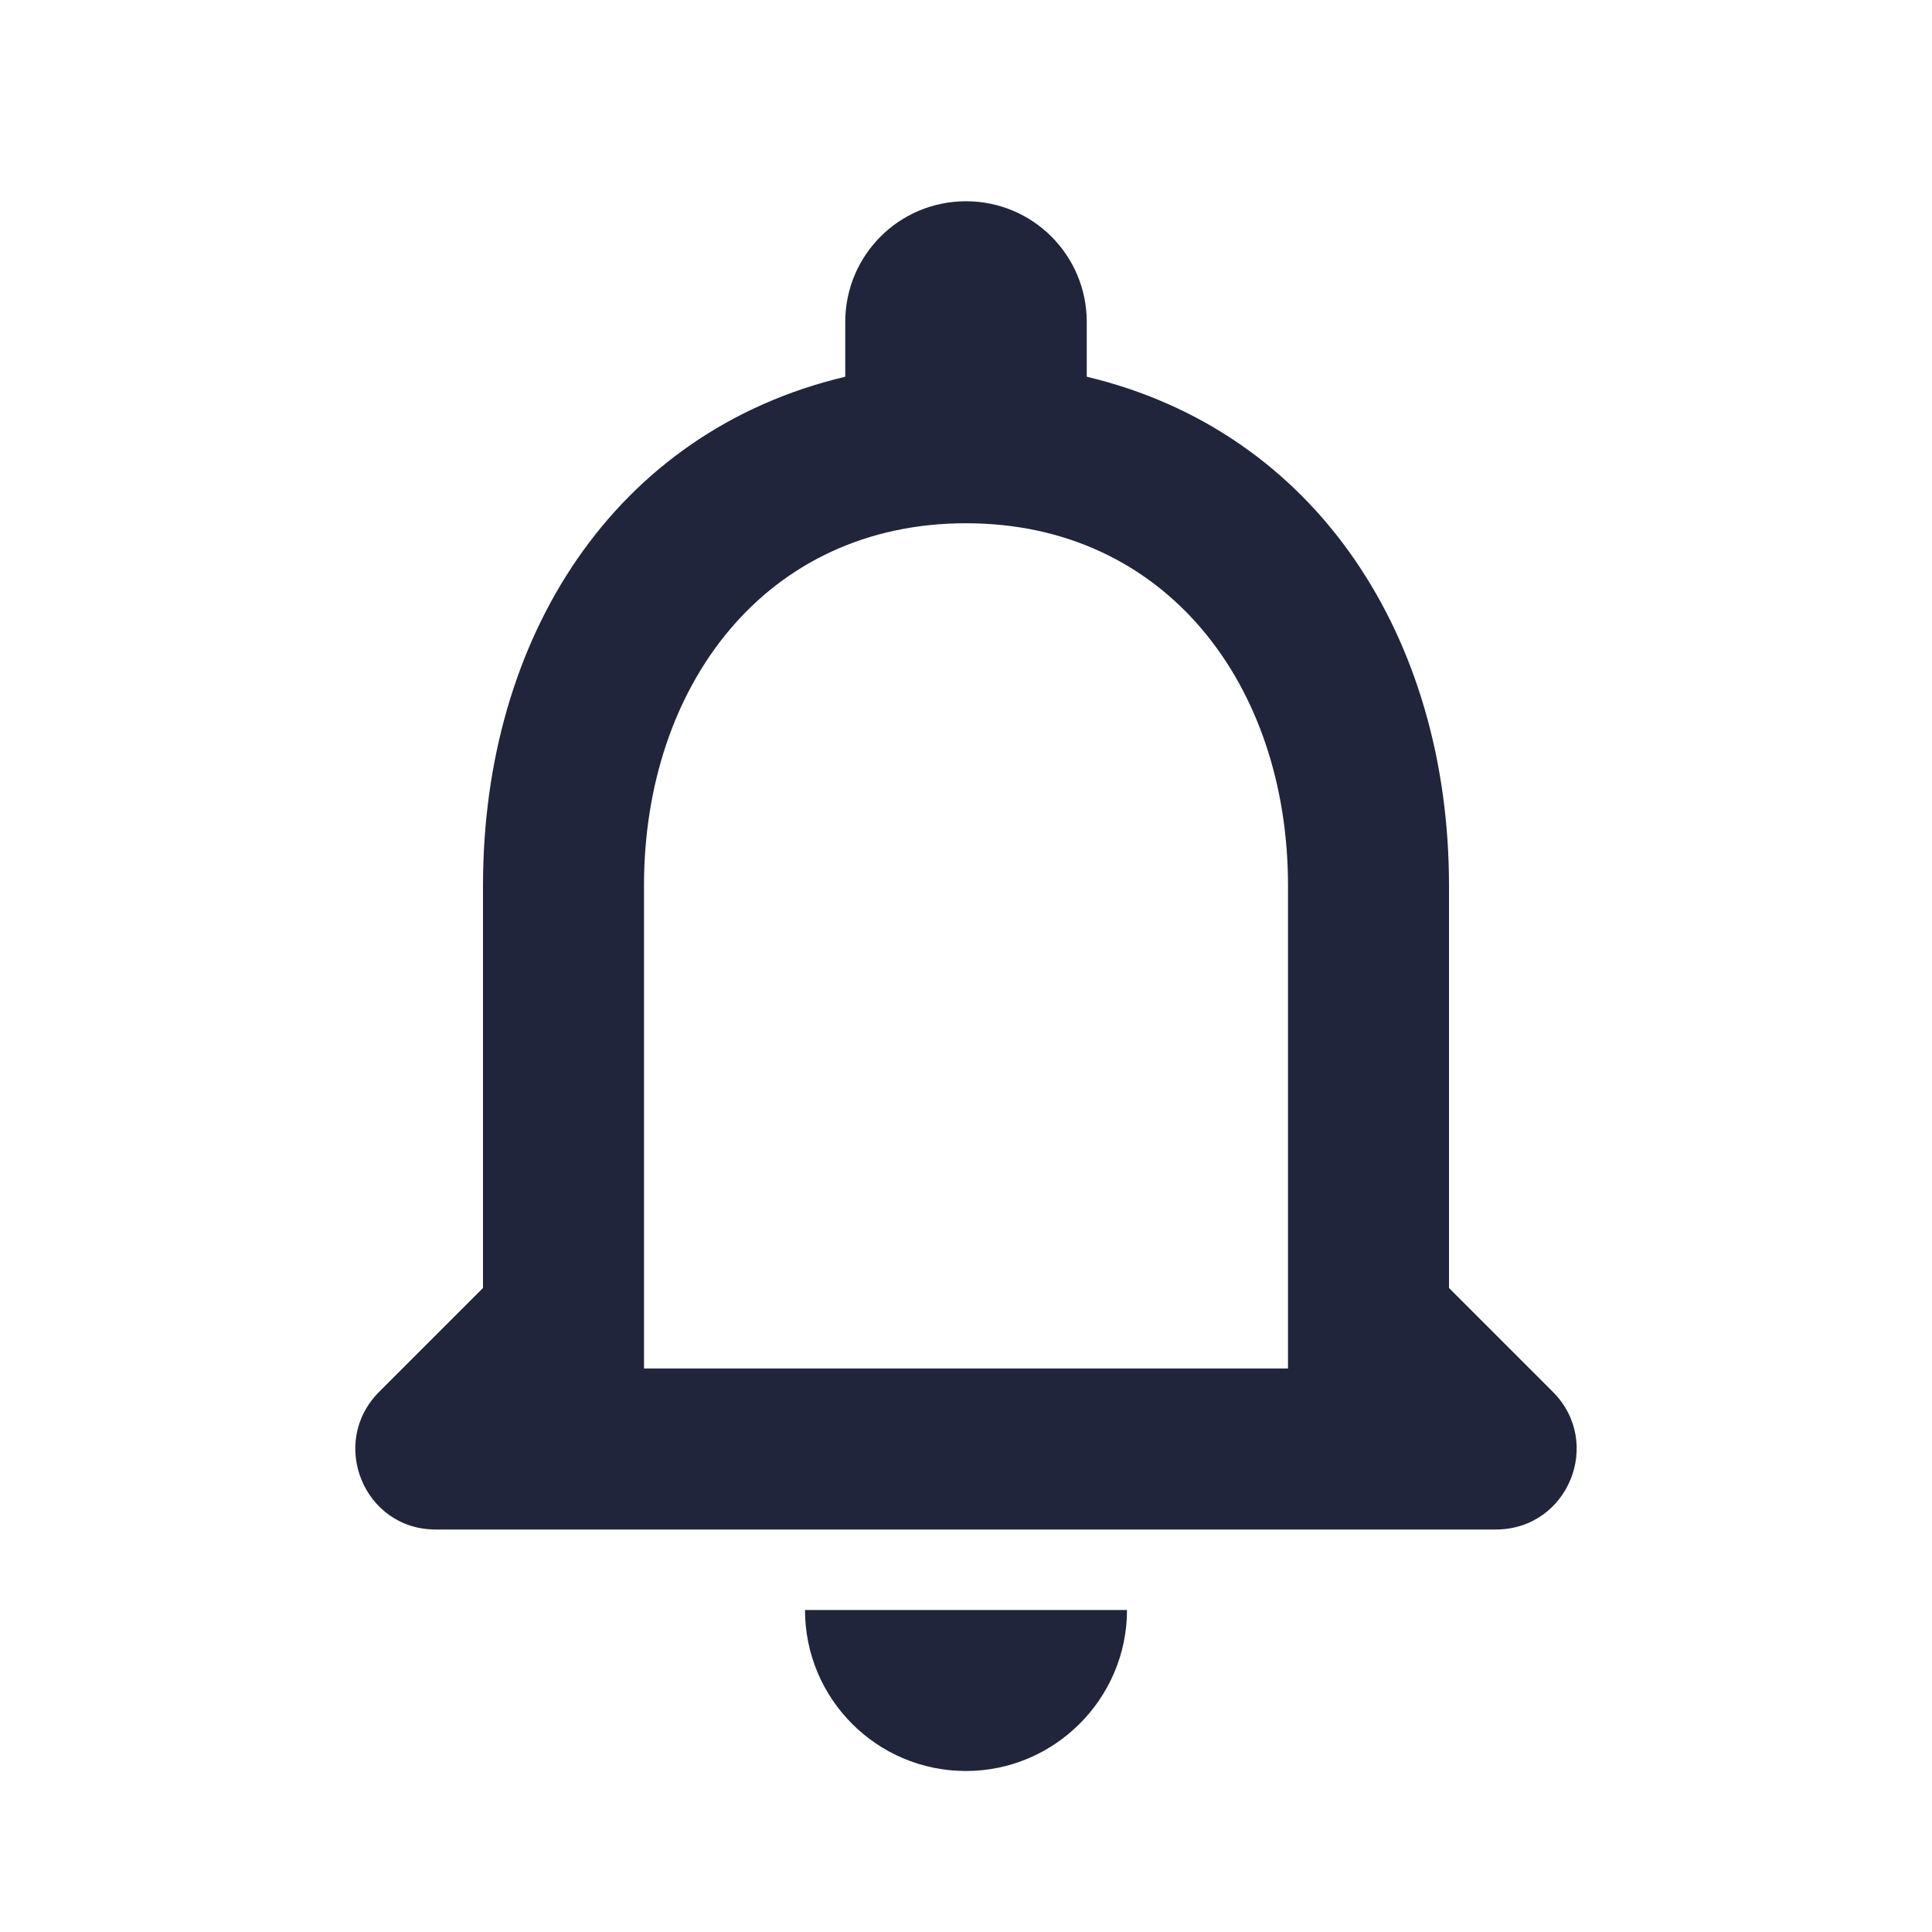 <svg width="36" height="36" viewBox="0 0 36 36" fill="none" xmlns="http://www.w3.org/2000/svg">
<path d="M28.935 25.935L27 24V16.5C27 11.895 24.54 8.04 20.25 7.02V6C20.25 4.755 19.245 3.75 18 3.75C16.755 3.75 15.75 4.755 15.75 6V7.02C11.445 8.04 9 11.88 9 16.5V24L7.065 25.935C6.12 26.88 6.78 28.5 8.115 28.5H27.87C29.22 28.5 29.88 26.88 28.935 25.935ZM24 25.5H12V16.5C12 12.78 14.265 9.75 18 9.75C21.735 9.75 24 12.78 24 16.5V25.5ZM18 33C19.65 33 21 31.65 21 30H15C15 31.65 16.335 33 18 33Z" fill="#20253B"/>
</svg>

